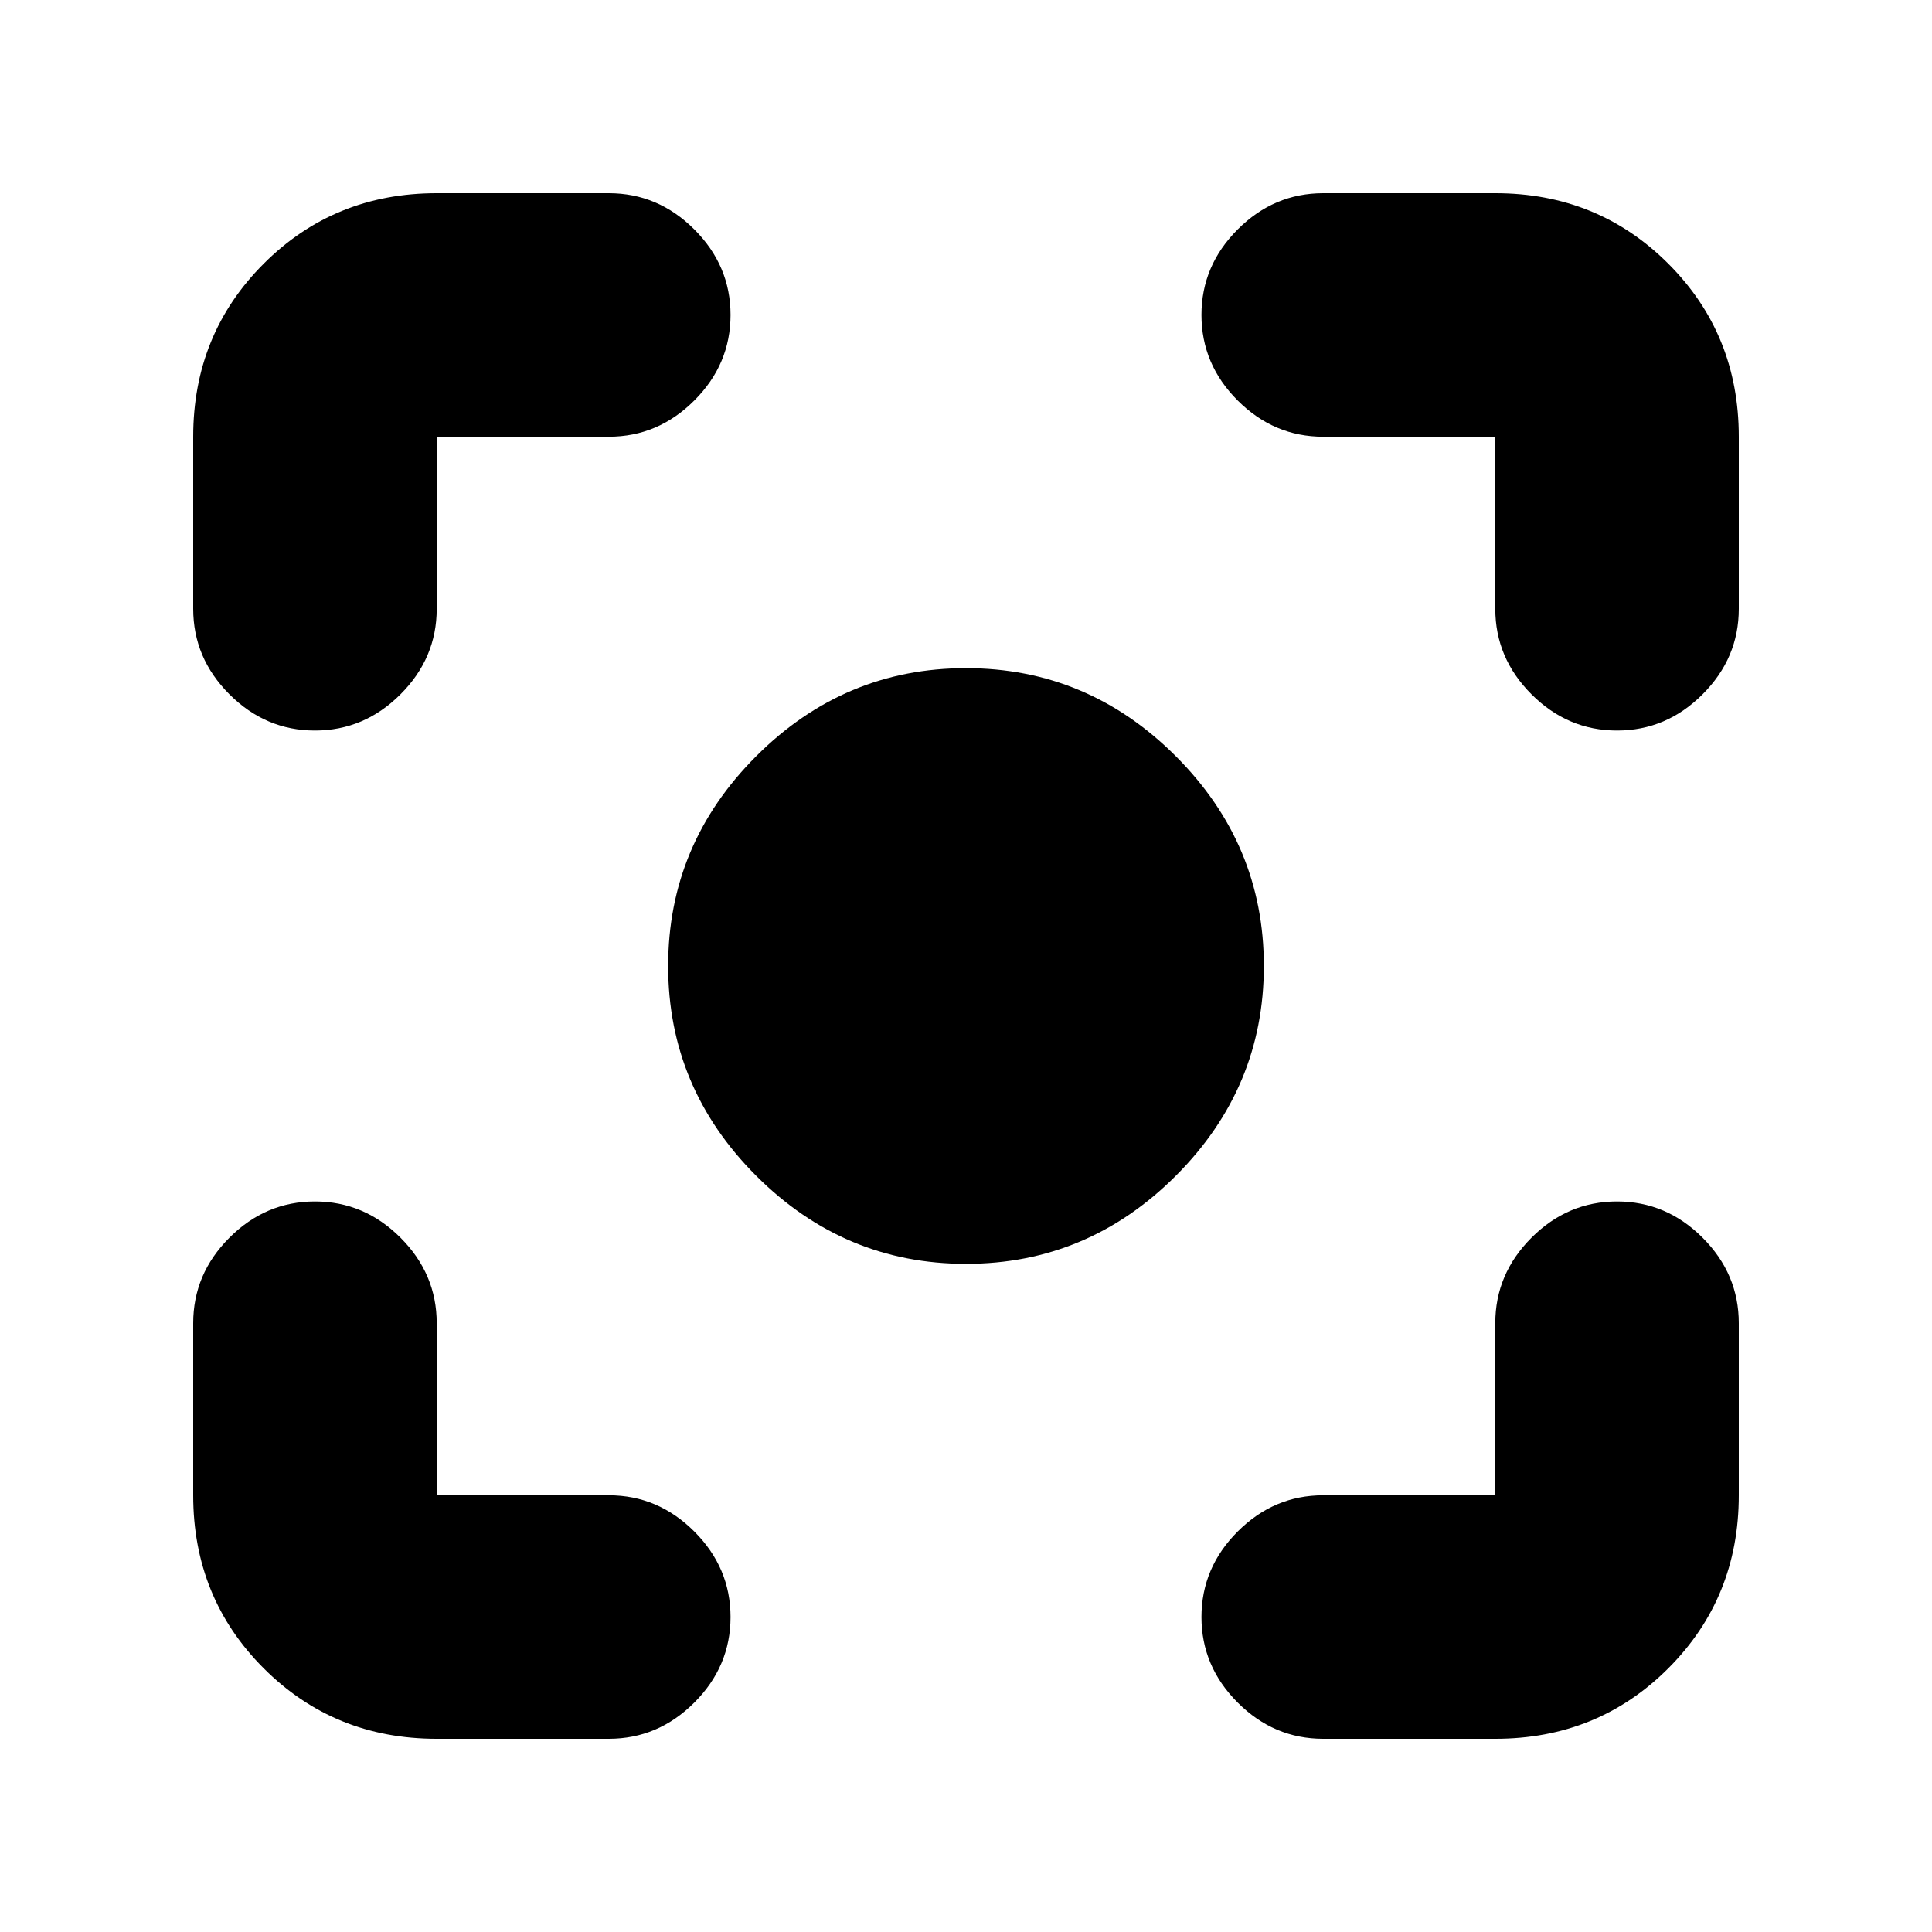<svg xmlns="http://www.w3.org/2000/svg" height="24" viewBox="0 -960 960 960" width="24"><path d="M217-96q-50.94 0-85.97-35.03T96-217v-85.5q0-24.5 18-42.5t42.5-18q24.5 0 42.5 18t18 42.5v85.5h85.5q24.5 0 42.5 18t18 42.5q0 24.5-18 42.5t-42.5 18H217Zm526 0h-85.5Q633-96 615-114t-18-42.5q0-24.5 18-42.5t42.5-18H743v-85.5q0-24.5 18-42.5t42.5-18q24.5 0 42.5 18t18 42.5v85.5q0 50.94-35.03 85.97T743-96ZM96-657.5V-743q0-50.94 35.03-85.97T217-864h85.5q24.5 0 42.5 18t18 42.5q0 24.5-18 42.5t-42.5 18H217v85.5q0 24.5-18 42.5t-42.5 18q-24.5 0-42.5-18t-18-42.5Zm647 0V-743h-85.5q-24.5 0-42.5-18t-18-42.5q0-24.5 18-42.5t42.5-18H743q50.94 0 85.97 35.03T864-743v85.5q0 24.5-18 42.5t-42.5 18q-24.5 0-42.5-18t-18-42.5ZM480-332q-60.5 0-104.25-43.75T332-480q0-60.5 43.75-104.25T480-628q60.5 0 104.25 43.75T628-480q0 60.5-43.75 104.25T480-332Z"/></svg>